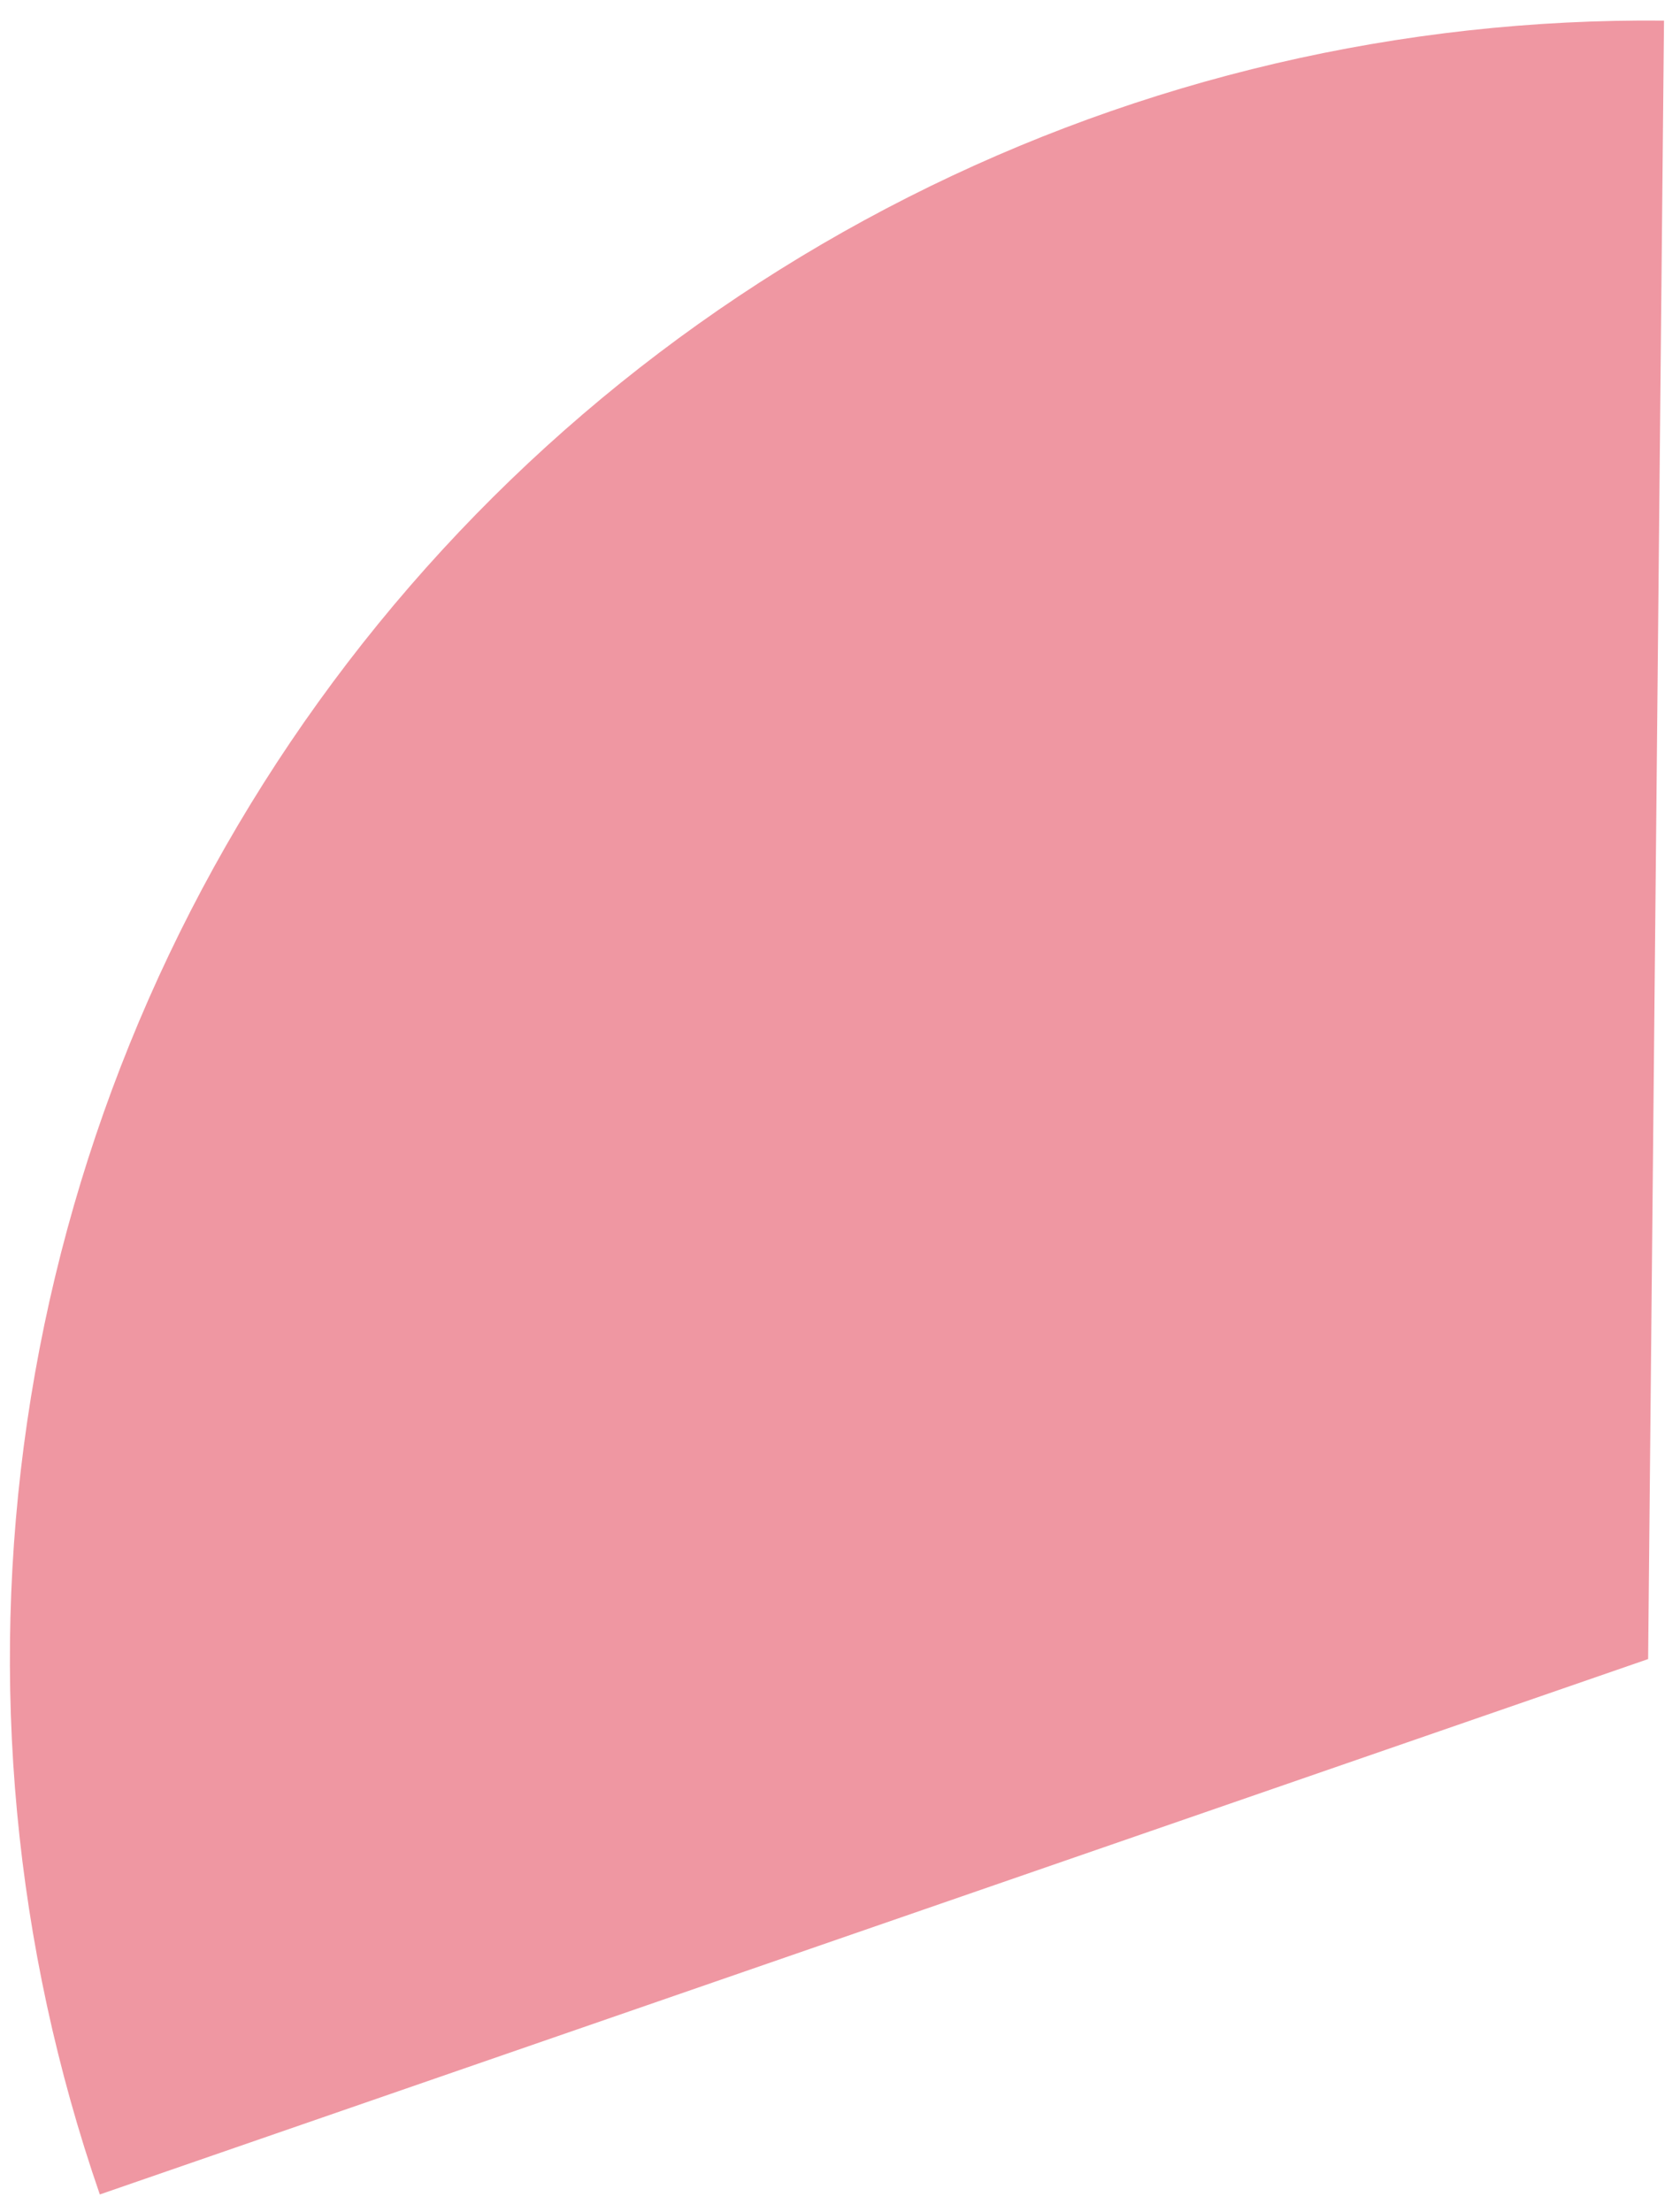<svg width="79" height="104" viewBox="0 0 79 104" fill="none" xmlns="http://www.w3.org/2000/svg">
<path d="M4.694 103.171C0.661 91.506 -0.51 79.044 1.279 66.832C3.068 54.621 7.765 43.018 14.975 33.001C22.184 22.983 31.695 14.845 42.706 9.271C53.717 3.696 65.906 0.849 78.248 0.969L77.501 78L4.694 103.171Z" fill="#EF97A2"/>
</svg>
